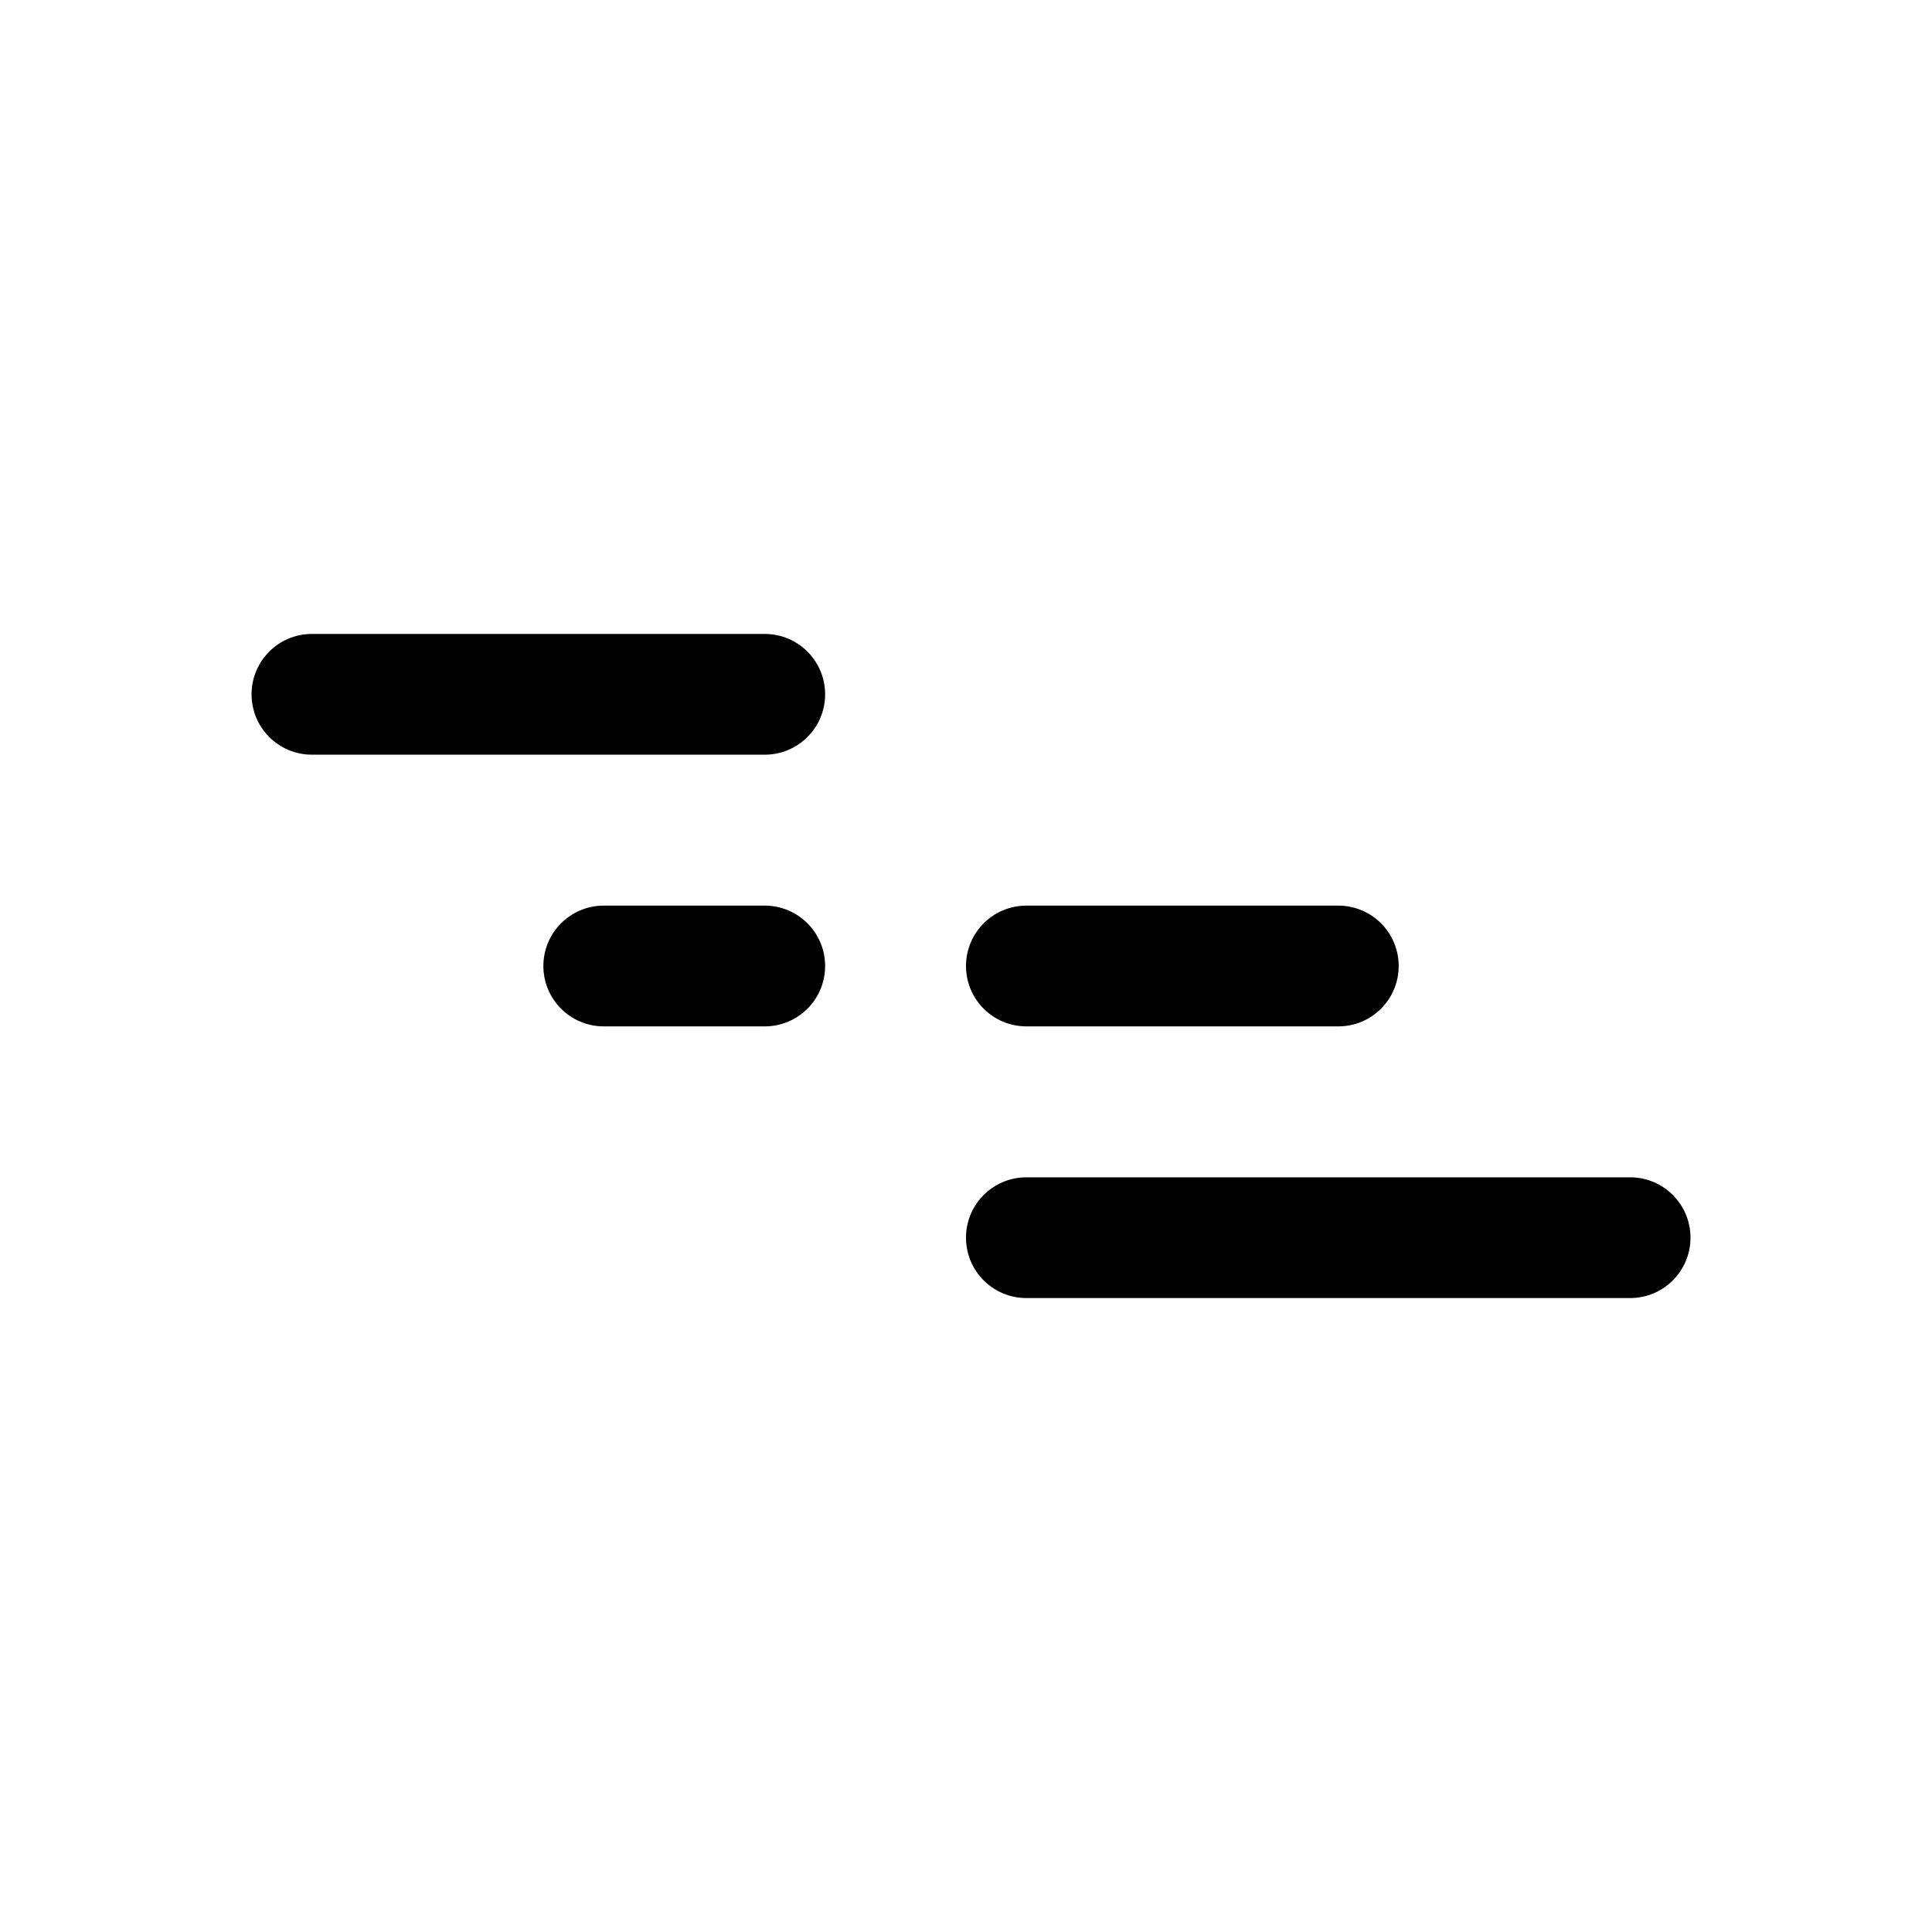 <svg width="192" height="192" viewBox="0 0 192 192" fill="none" xmlns="http://www.w3.org/2000/svg">
<path fill-rule="evenodd" clip-rule="evenodd" d="M31 63C27.686 63 25 65.686 25 69C25 72.314 27.686 75 31 75H76C79.314 75 82 72.314 82 69C82 65.686 79.314 63 76 63H31Z" fill="black"/>
<path fill-rule="evenodd" clip-rule="evenodd" d="M102 117C98.686 117 96 119.686 96 123C96 126.314 98.686 129 102 129H162C165.314 129 168 126.314 168 123C168 119.686 165.314 117 162 117H102Z" fill="black"/>
<path fill-rule="evenodd" clip-rule="evenodd" d="M102 90C98.686 90 96 92.686 96 96C96 99.314 98.686 102 102 102H133C136.314 102 139 99.314 139 96C139 92.686 136.314 90 133 90H102Z" fill="black"/>
<path fill-rule="evenodd" clip-rule="evenodd" d="M60 90C56.686 90 54 92.686 54 96C54 99.314 56.686 102 60 102H76C79.314 102 82 99.314 82 96C82 92.686 79.314 90 76 90H60Z" fill="black"/>
</svg>
